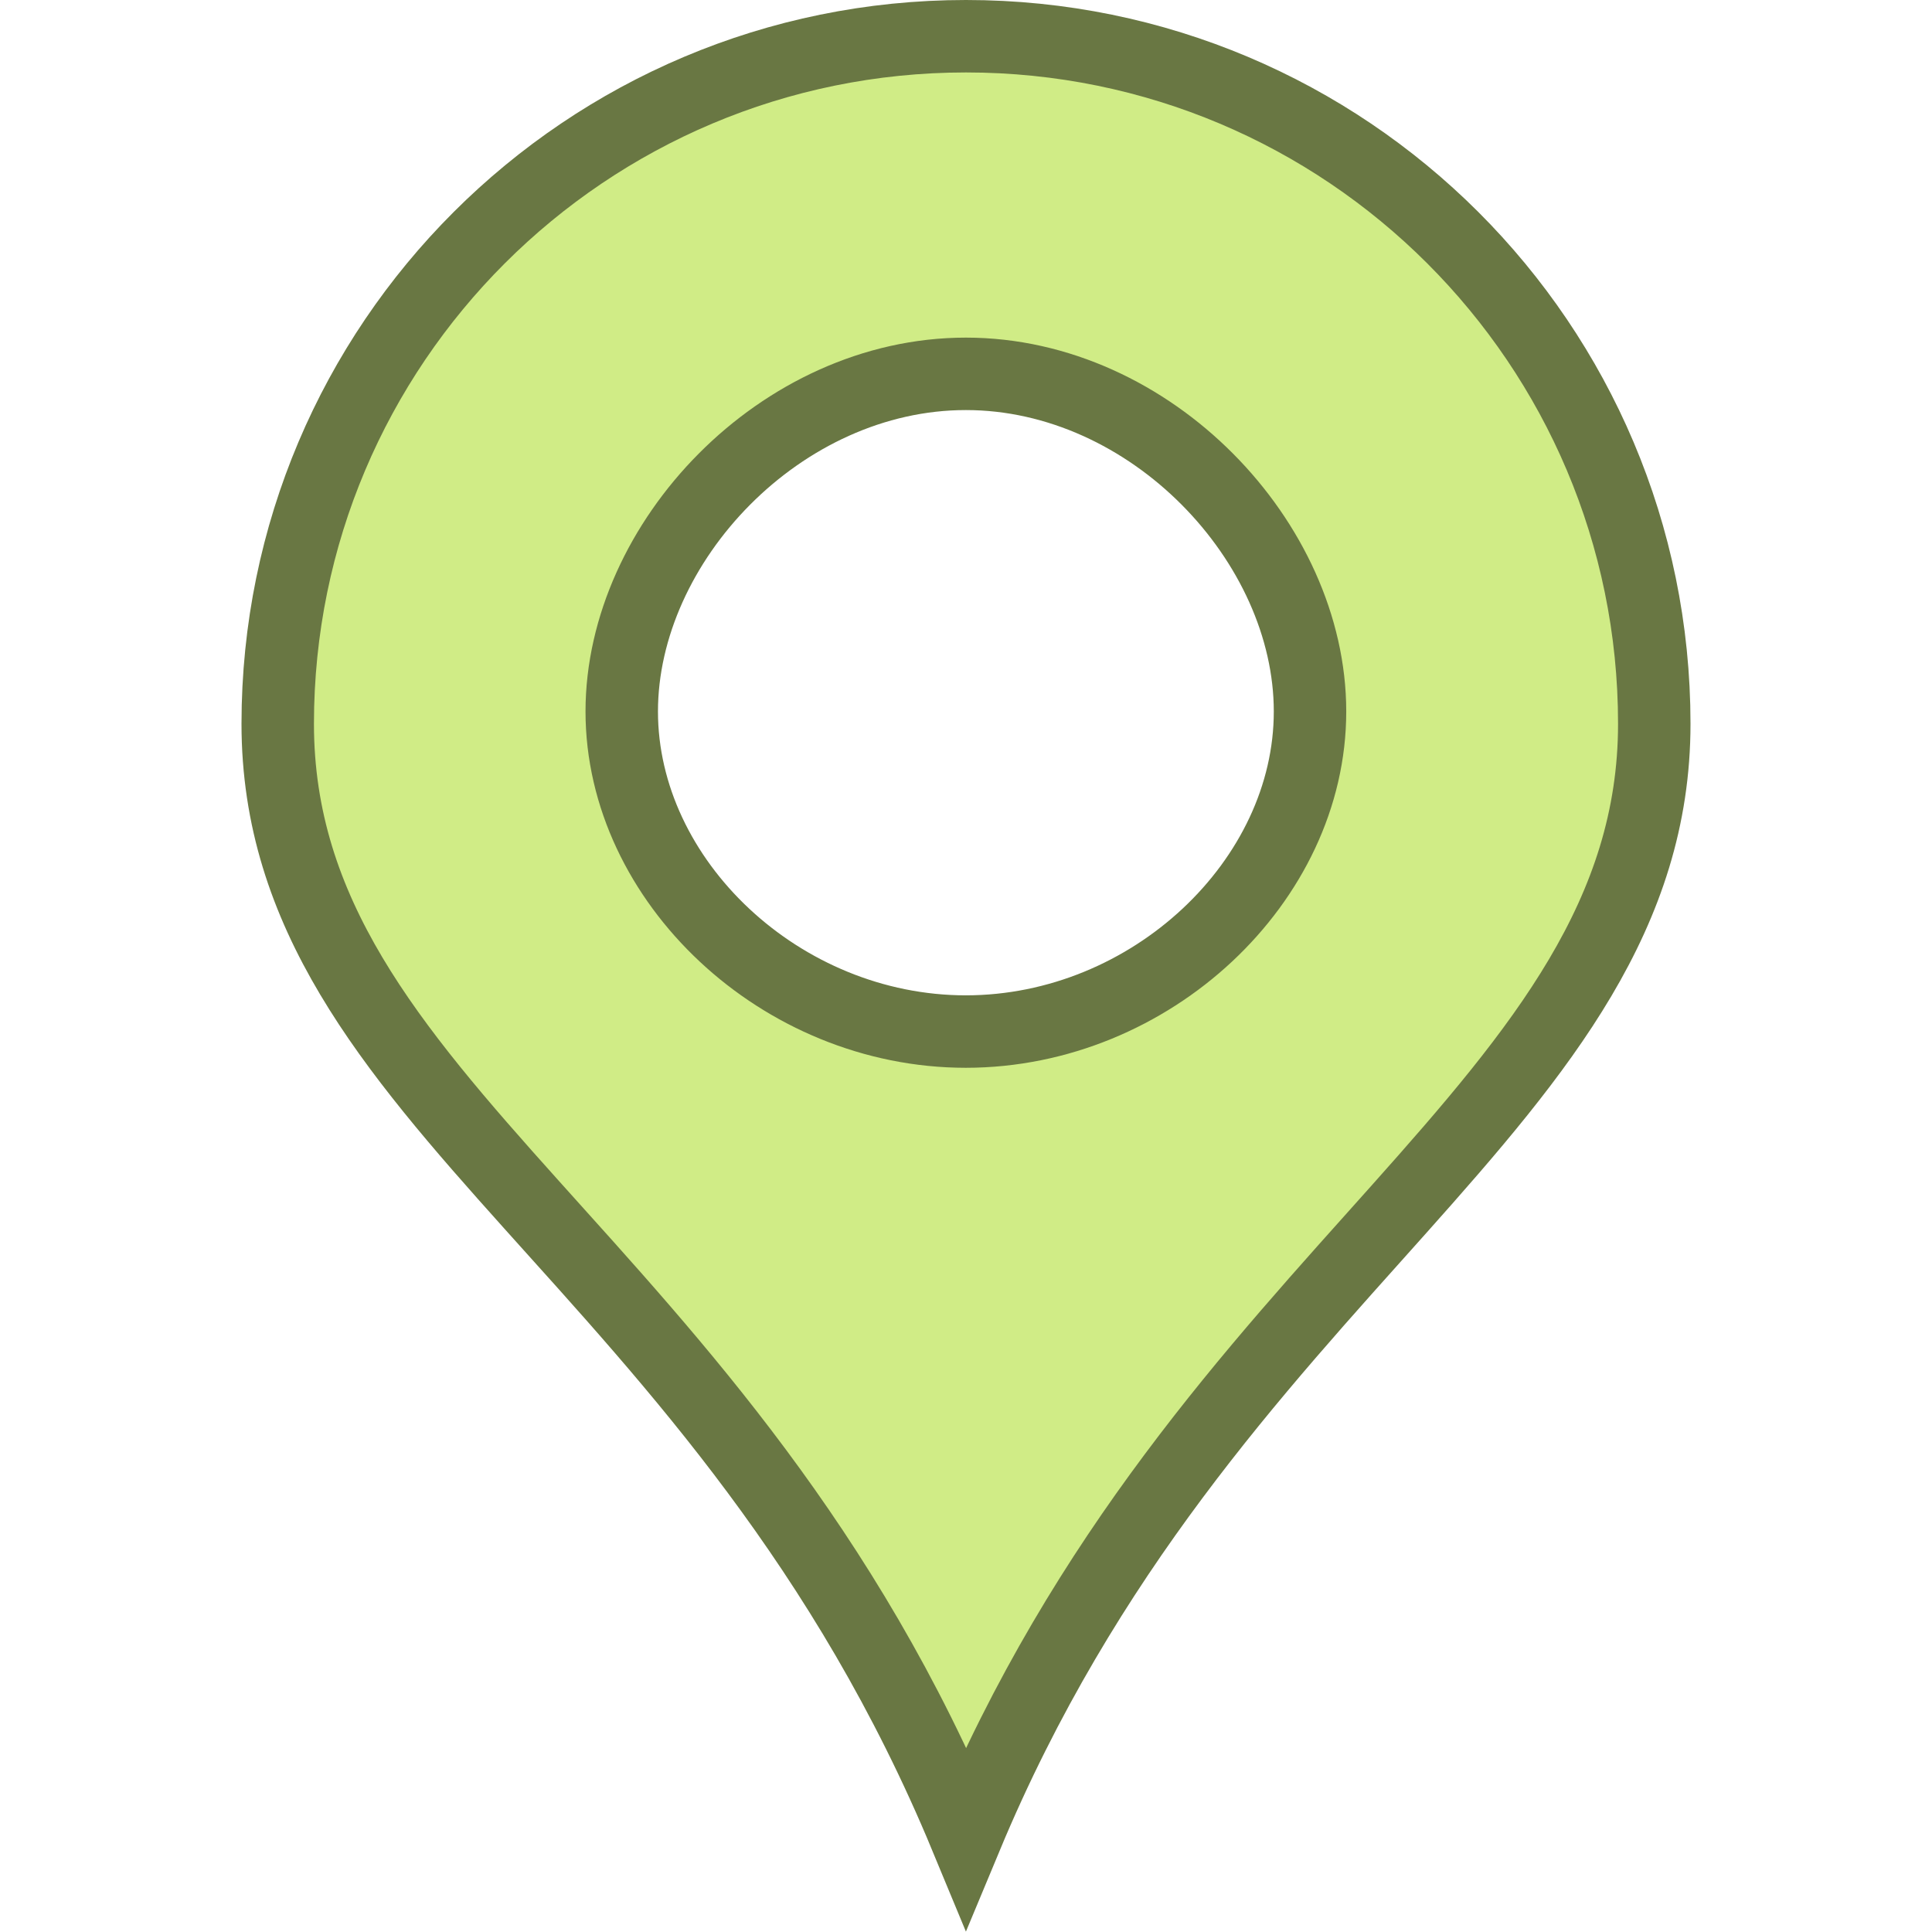 <?xml version="1.0" encoding="UTF-8" standalone="no"?>
<svg
   version="1.1"
   id="svg2985"
   height="16"
   width="16"
   xml:space="preserve"
   xmlns="http://www.w3.org/2000/svg"
   xmlns:svg="http://www.w3.org/2000/svg"
   xmlns:rdf="http://www.w3.org/1999/02/22-rdf-syntax-ns#"
   xmlns:cc="http://creativecommons.org/ns#"
   xmlns:dc="http://purl.org/dc/elements/1.1/"><defs
     id="defs2987"><linearGradient
       id="swatch22"><stop
         style="stop-color:#000000;stop-opacity:1;"
         offset="0"
         id="stop22" /></linearGradient><linearGradient
       id="linearGradient3816"><stop
         id="stop3818"
         offset="0"
         style="stop-color:#ffa576;stop-opacity:1;" /><stop
         style="stop-color:#f45400;stop-opacity:1;"
         offset="1"
         id="stop3782" /></linearGradient></defs><g
     id="layer1"
     style="display:inline"
     transform="translate(-170,-489)"><rect
       transform="scale(1,-1)"
       y="-505"
       x="170"
       height="16"
       width="16"
       id="rect6561-8-1-9-9-5-5-9-9-1-3-94-1-6-6-4-5-85-3-8-0-8-5-1-6-5-3-2-3-0-2-67"
       style="display:inline;opacity:0.99;fill:none;stroke:none;stroke-width:1" /><path
       id="path2-1-6-0-1"
       style="display:inline;fill:#d0ec86;fill-opacity:1;stroke:#697743;stroke-width:0.6;stroke-linejoin:miter;stroke-miterlimit:3.9;stroke-opacity:1"
       d="m 178,489.3 c -3.148,0 -5.7,2.549 -5.7,5.694 0,3.145 3.7,4.396 5.7,9.221 1.969,-4.727 5.7,-6.076 5.7,-9.221 0,-3.145 -2.552,-5.694 -5.7,-5.694 z m -9.9e-4,2.796 c 1.532,3.1e-4 2.85,1.393 2.85,2.796 4.6e-4,1.404 -1.317,2.65 -2.85,2.651 -1.533,-3.1e-4 -2.85,-1.247 -2.85,-2.651 3.4e-4,-1.403 1.318,-2.796 2.85,-2.796 z" /></g></svg>
